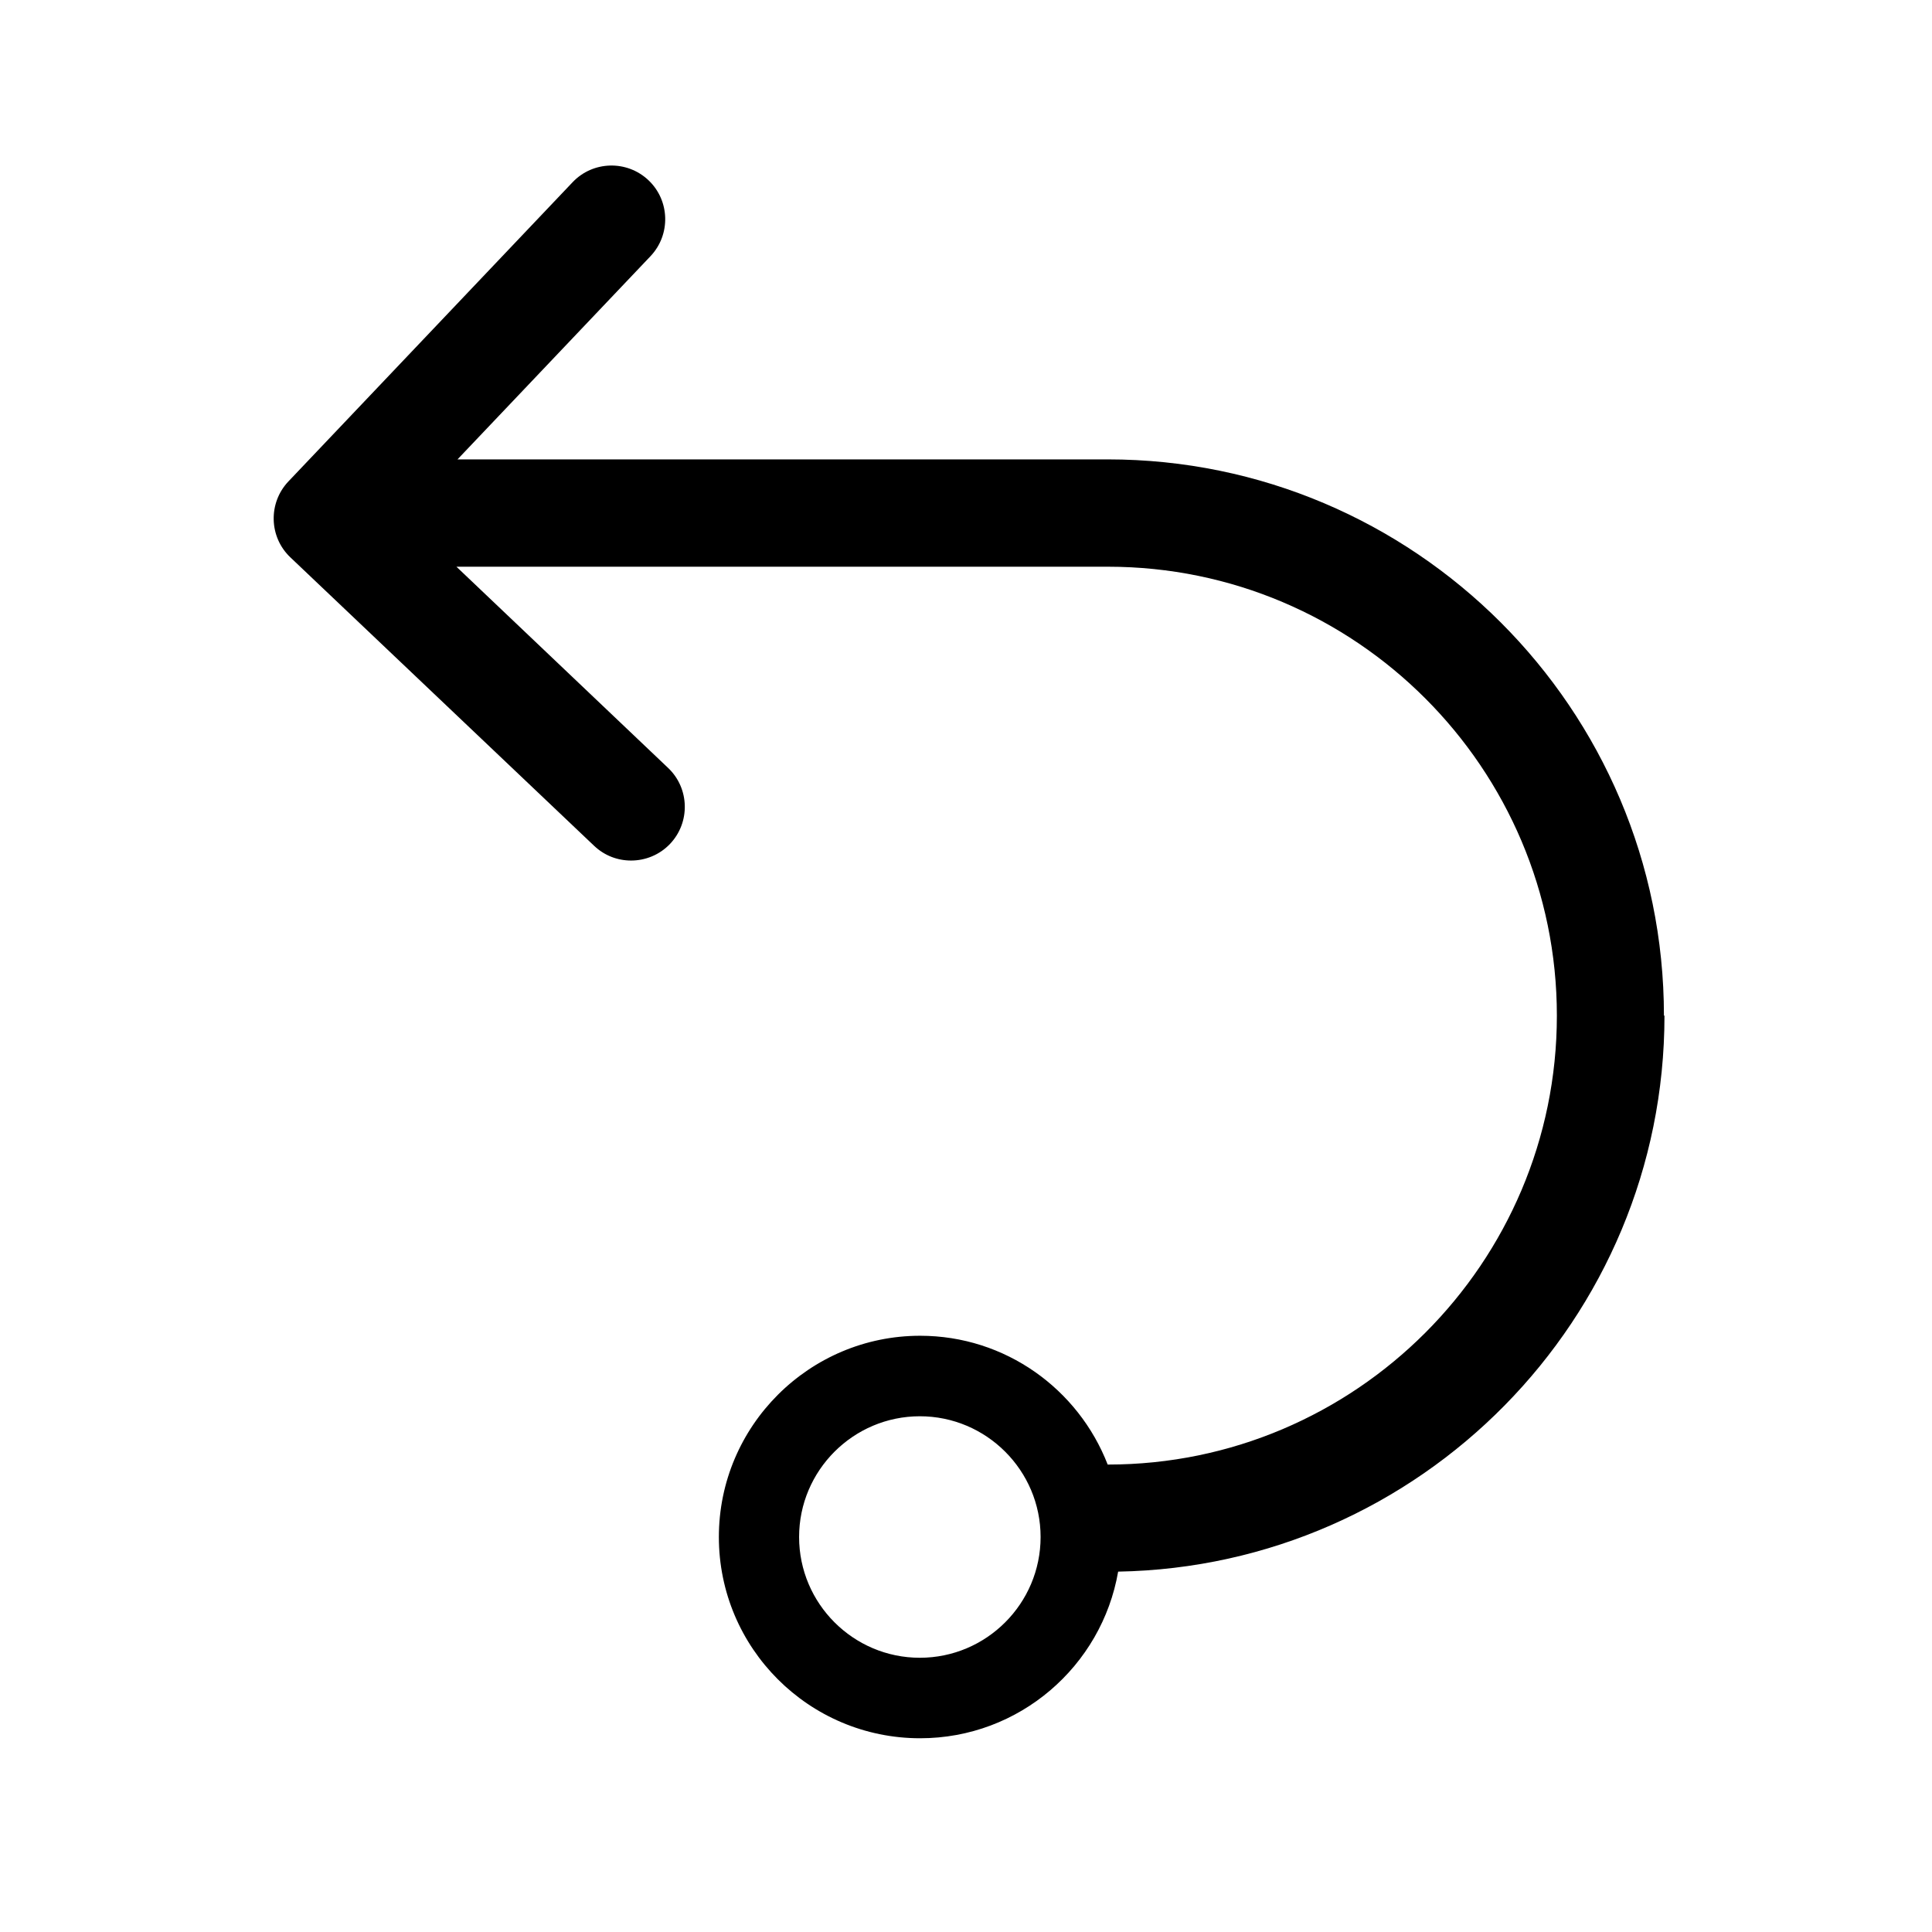 <?xml version="1.0" encoding="UTF-8"?>
<svg xmlns="http://www.w3.org/2000/svg" viewBox="0 0 72 72">
  <defs>
    <style>
      .cls-1 {
        fill: none;
      }
    </style>
  </defs>
  <g id="SVG_icons" data-name="SVG icons">
    <path d="M62.01,37.85c0-11.43-9.3-20.73-20.73-20.73h-24.23l7.19-7.57c.76-.8.73-2.07-.07-2.83-.8-.76-2.07-.73-2.83.07l-10.59,11.15c-.76.8-.73,2.07.07,2.83l11.32,10.75c.39.37.88.55,1.38.55.53,0,1.06-.21,1.45-.62.76-.8.73-2.07-.07-2.83l-7.89-7.5h24.28c9.23,0,16.73,7.51,16.73,16.73s-7.51,16.73-16.73,16.73c0,0,0,0-.01,0-1.09-2.81-3.81-4.8-6.99-4.8-4.13,0-7.5,3.36-7.5,7.5s3.36,7.5,7.5,7.5c3.7,0,6.77-2.69,7.38-6.21,11.26-.2,20.36-9.41,20.36-20.72ZM34.28,61.78c-2.48,0-4.5-2.02-4.5-4.5s2.02-4.5,4.5-4.5,4.5,2.02,4.5,4.5-2.02,4.5-4.5,4.5Z"/>
  </g>
  <g id="Rectangles">
    <rect class="cls-1" x=".36" y=".36" width="71.28" height="71.28"/>
  </g>
</svg>